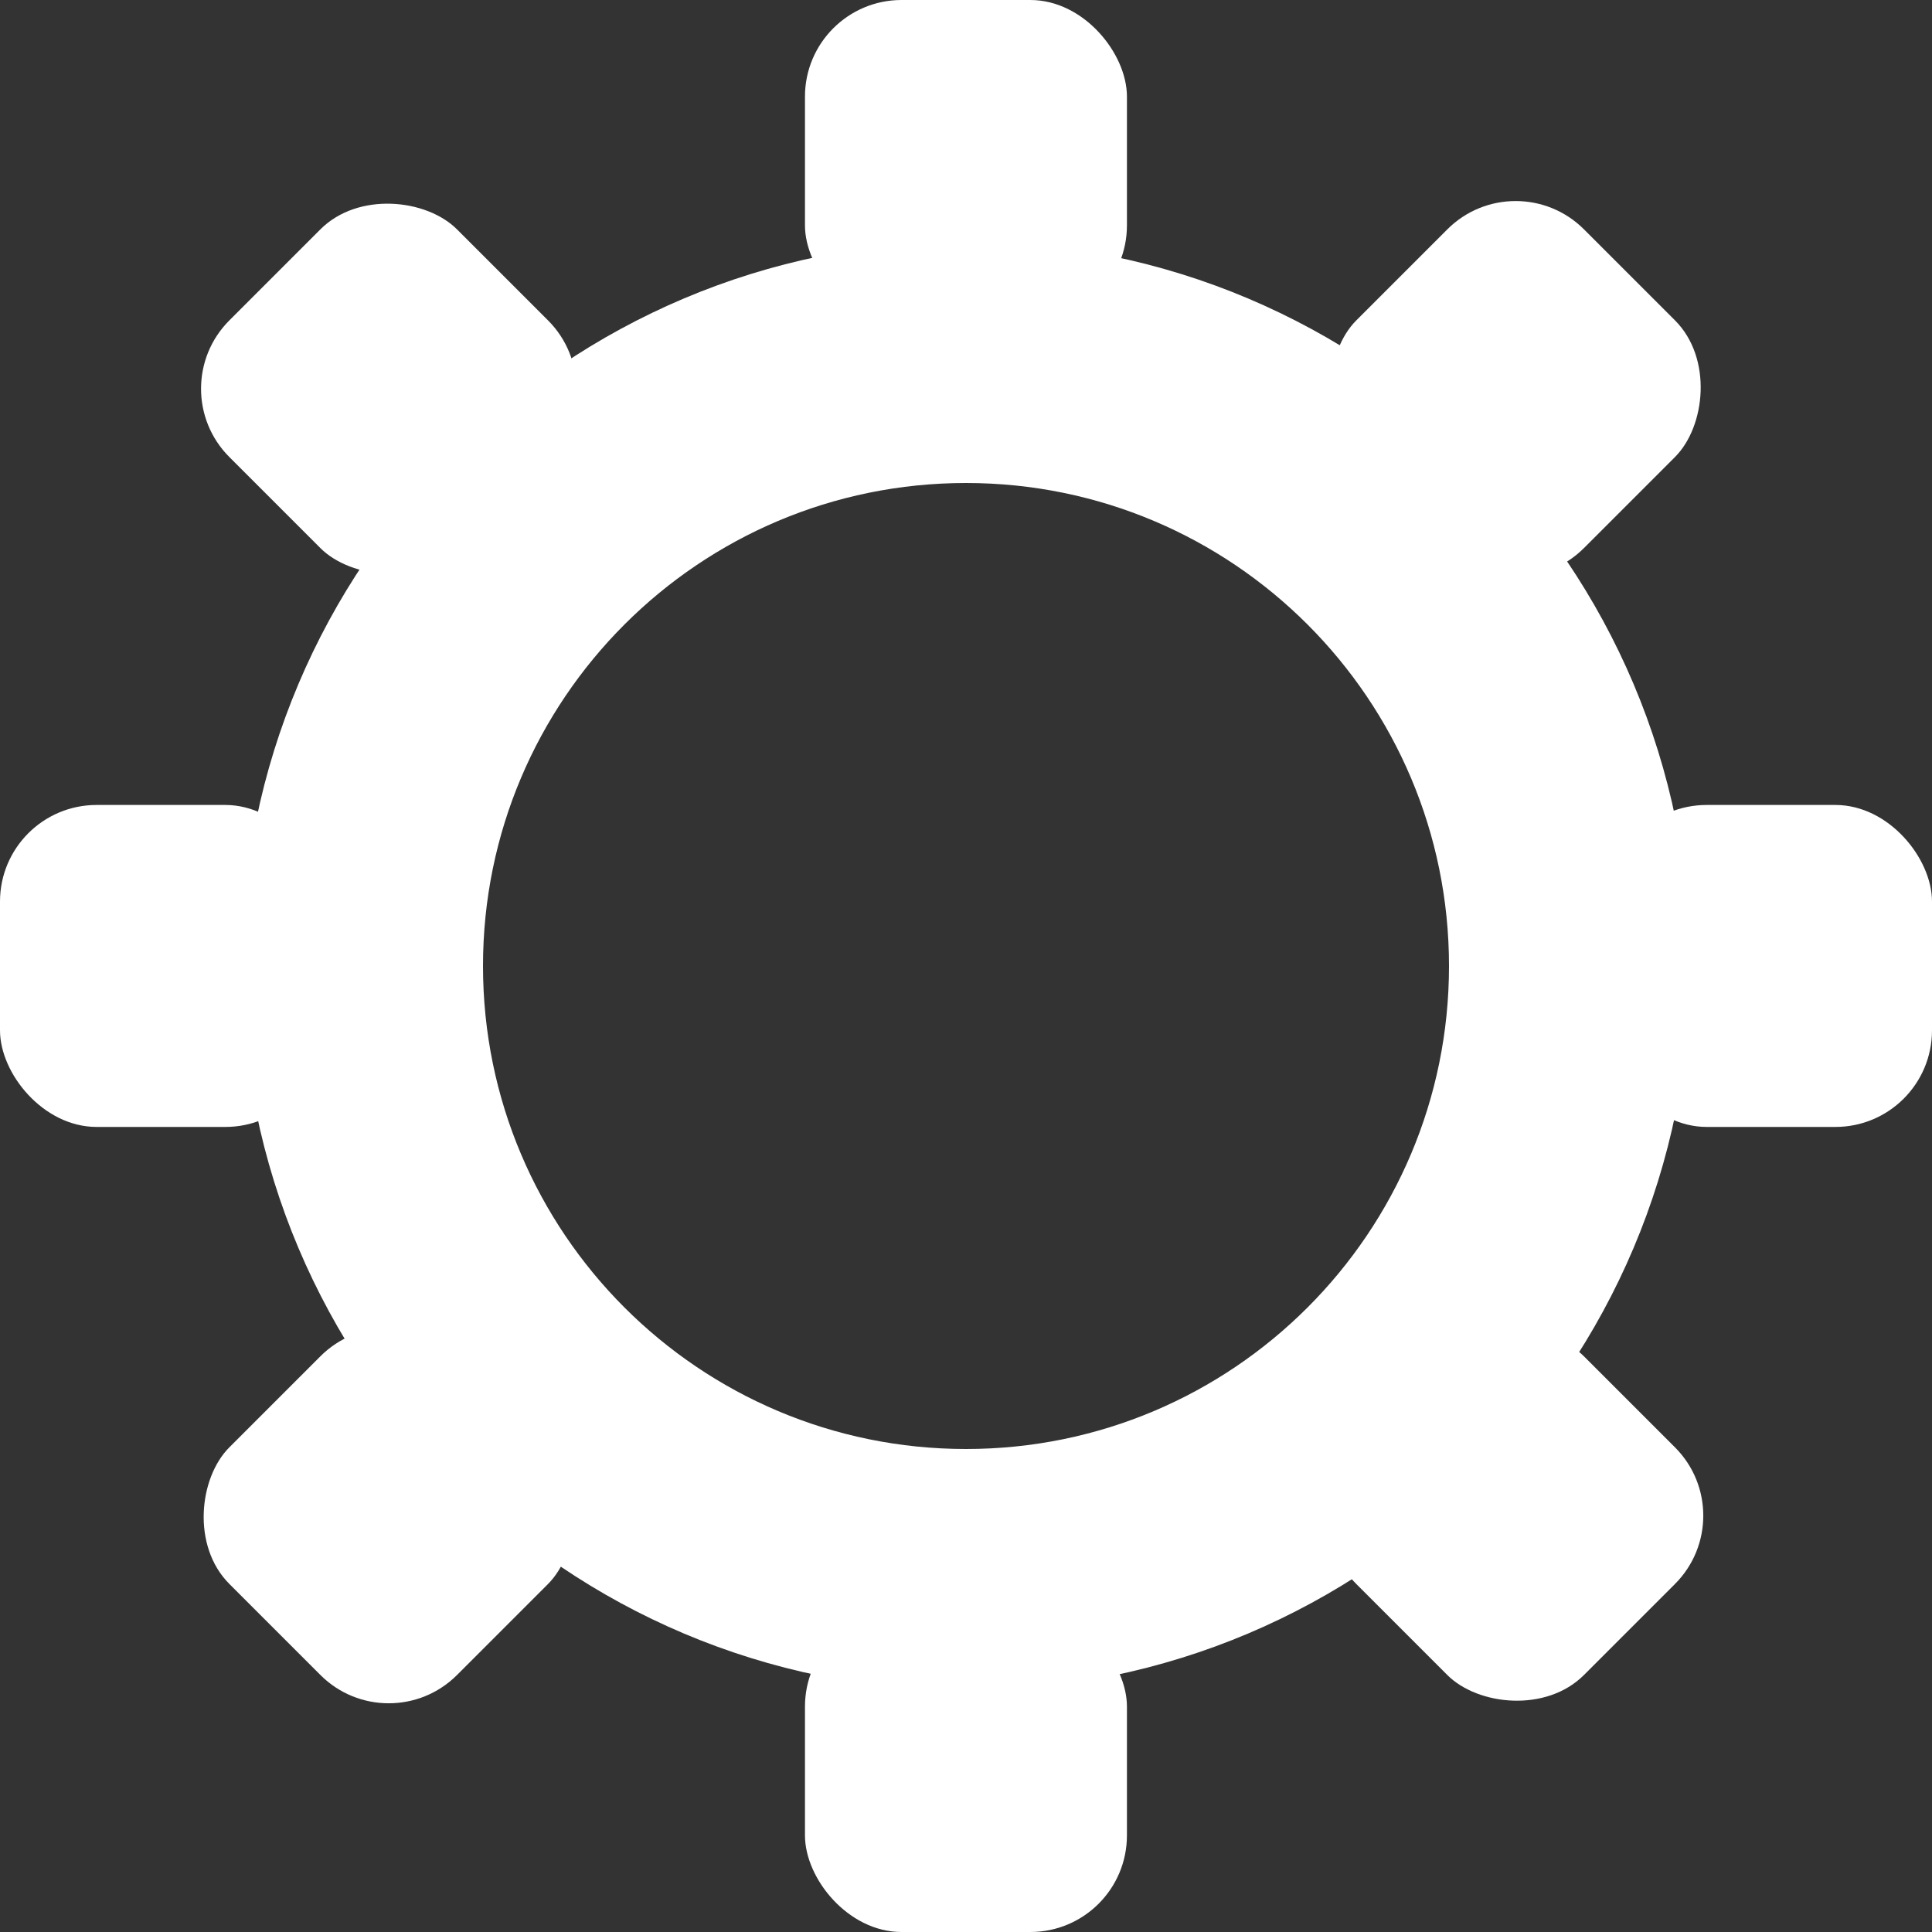 <svg width="20" height="20" viewBox="0 0 20 20" fill="none" xmlns="http://www.w3.org/2000/svg">
<rect x="0" y="0" width="20" height="20" fill="#333333" stroke="none"/>
<path fill-rule="evenodd" clip-rule="evenodd" d="M10 17.5C14.142 17.5 17.5 14.142 17.5 10C17.5 5.858 14.142 2.5 10 2.5C5.858 2.5 2.5 5.858 2.5 10C2.5 14.142 5.858 17.5 10 17.5ZM10 15C12.761 15 15 12.761 15 10C15 7.239 12.761 5 10 5C7.239 5 5 7.239 5 10C5 12.761 7.239 15 10 15Z" fill="white"/>
<rect x="8.333" width="3.333" height="3.333" rx="1" fill="white"/>
<rect x="8.333" y="16.667" width="3.333" height="3.333" rx="1" fill="white"/>
<rect y="8.333" width="3.333" height="3.333" rx="1" fill="white"/>
<rect x="16.667" y="8.333" width="3.333" height="3.333" rx="1" fill="white"/>
<rect x="15.69" y="1.667" width="3.333" height="3.333" rx="1" transform="rotate(45 15.69 1.667)" fill="white"/>
<rect x="4.024" y="13.333" width="3.333" height="3.333" rx="1" transform="rotate(45 4.024 13.333)" fill="white"/>
<rect x="1.667" y="4.024" width="3.333" height="3.333" rx="1" transform="rotate(-45 1.667 4.024)" fill="white"/>
<rect x="13.333" y="15.69" width="3.333" height="3.333" rx="1" transform="rotate(-45 13.333 15.69)" fill="white"/>
</svg>
